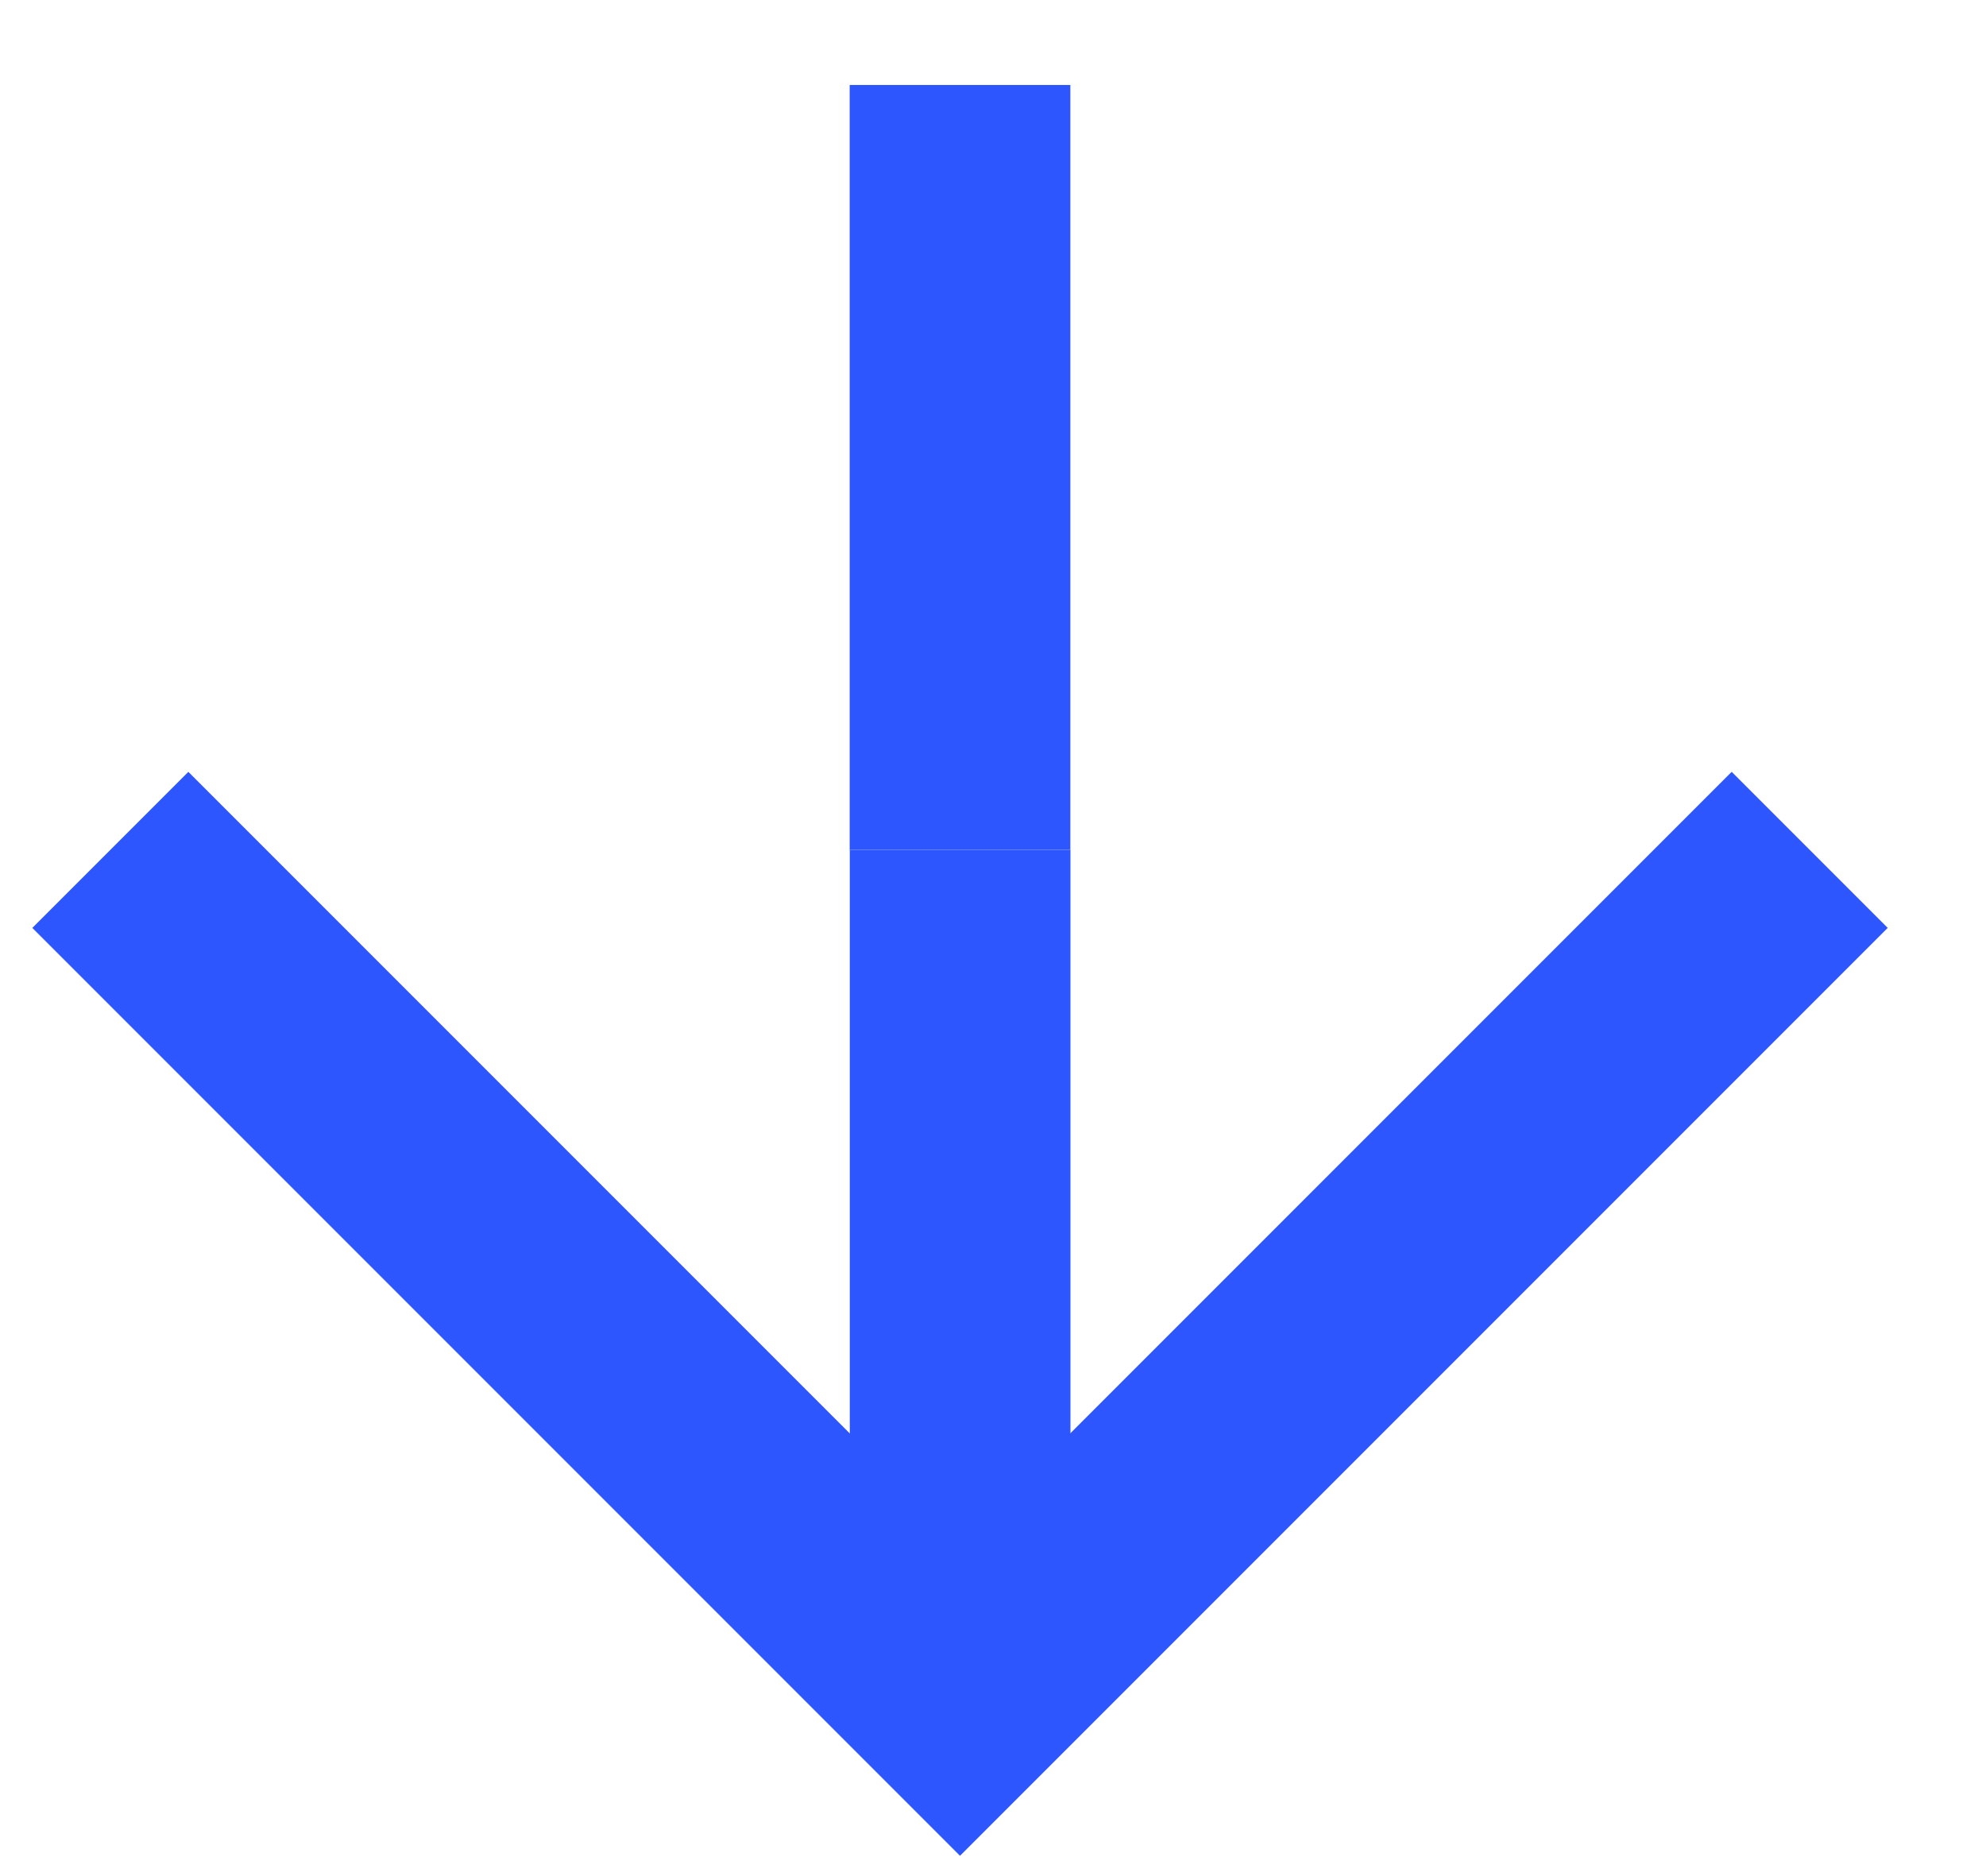 <svg width="18" height="17" viewBox="0 0 18 17" fill="none" xmlns="http://www.w3.org/2000/svg">
<path d="M8.701 7.701L8.701 0.77" stroke="#2E56FF" stroke-width="2" stroke-miterlimit="10"/>
<path d="M8.702 15.402V7.701" stroke="#2E56FF" stroke-width="2" stroke-miterlimit="10"/>
<path d="M1 7.701L8.701 15.402L16.402 7.701" stroke="#2E56FF" stroke-width="2" stroke-miterlimit="10"/>
</svg>

